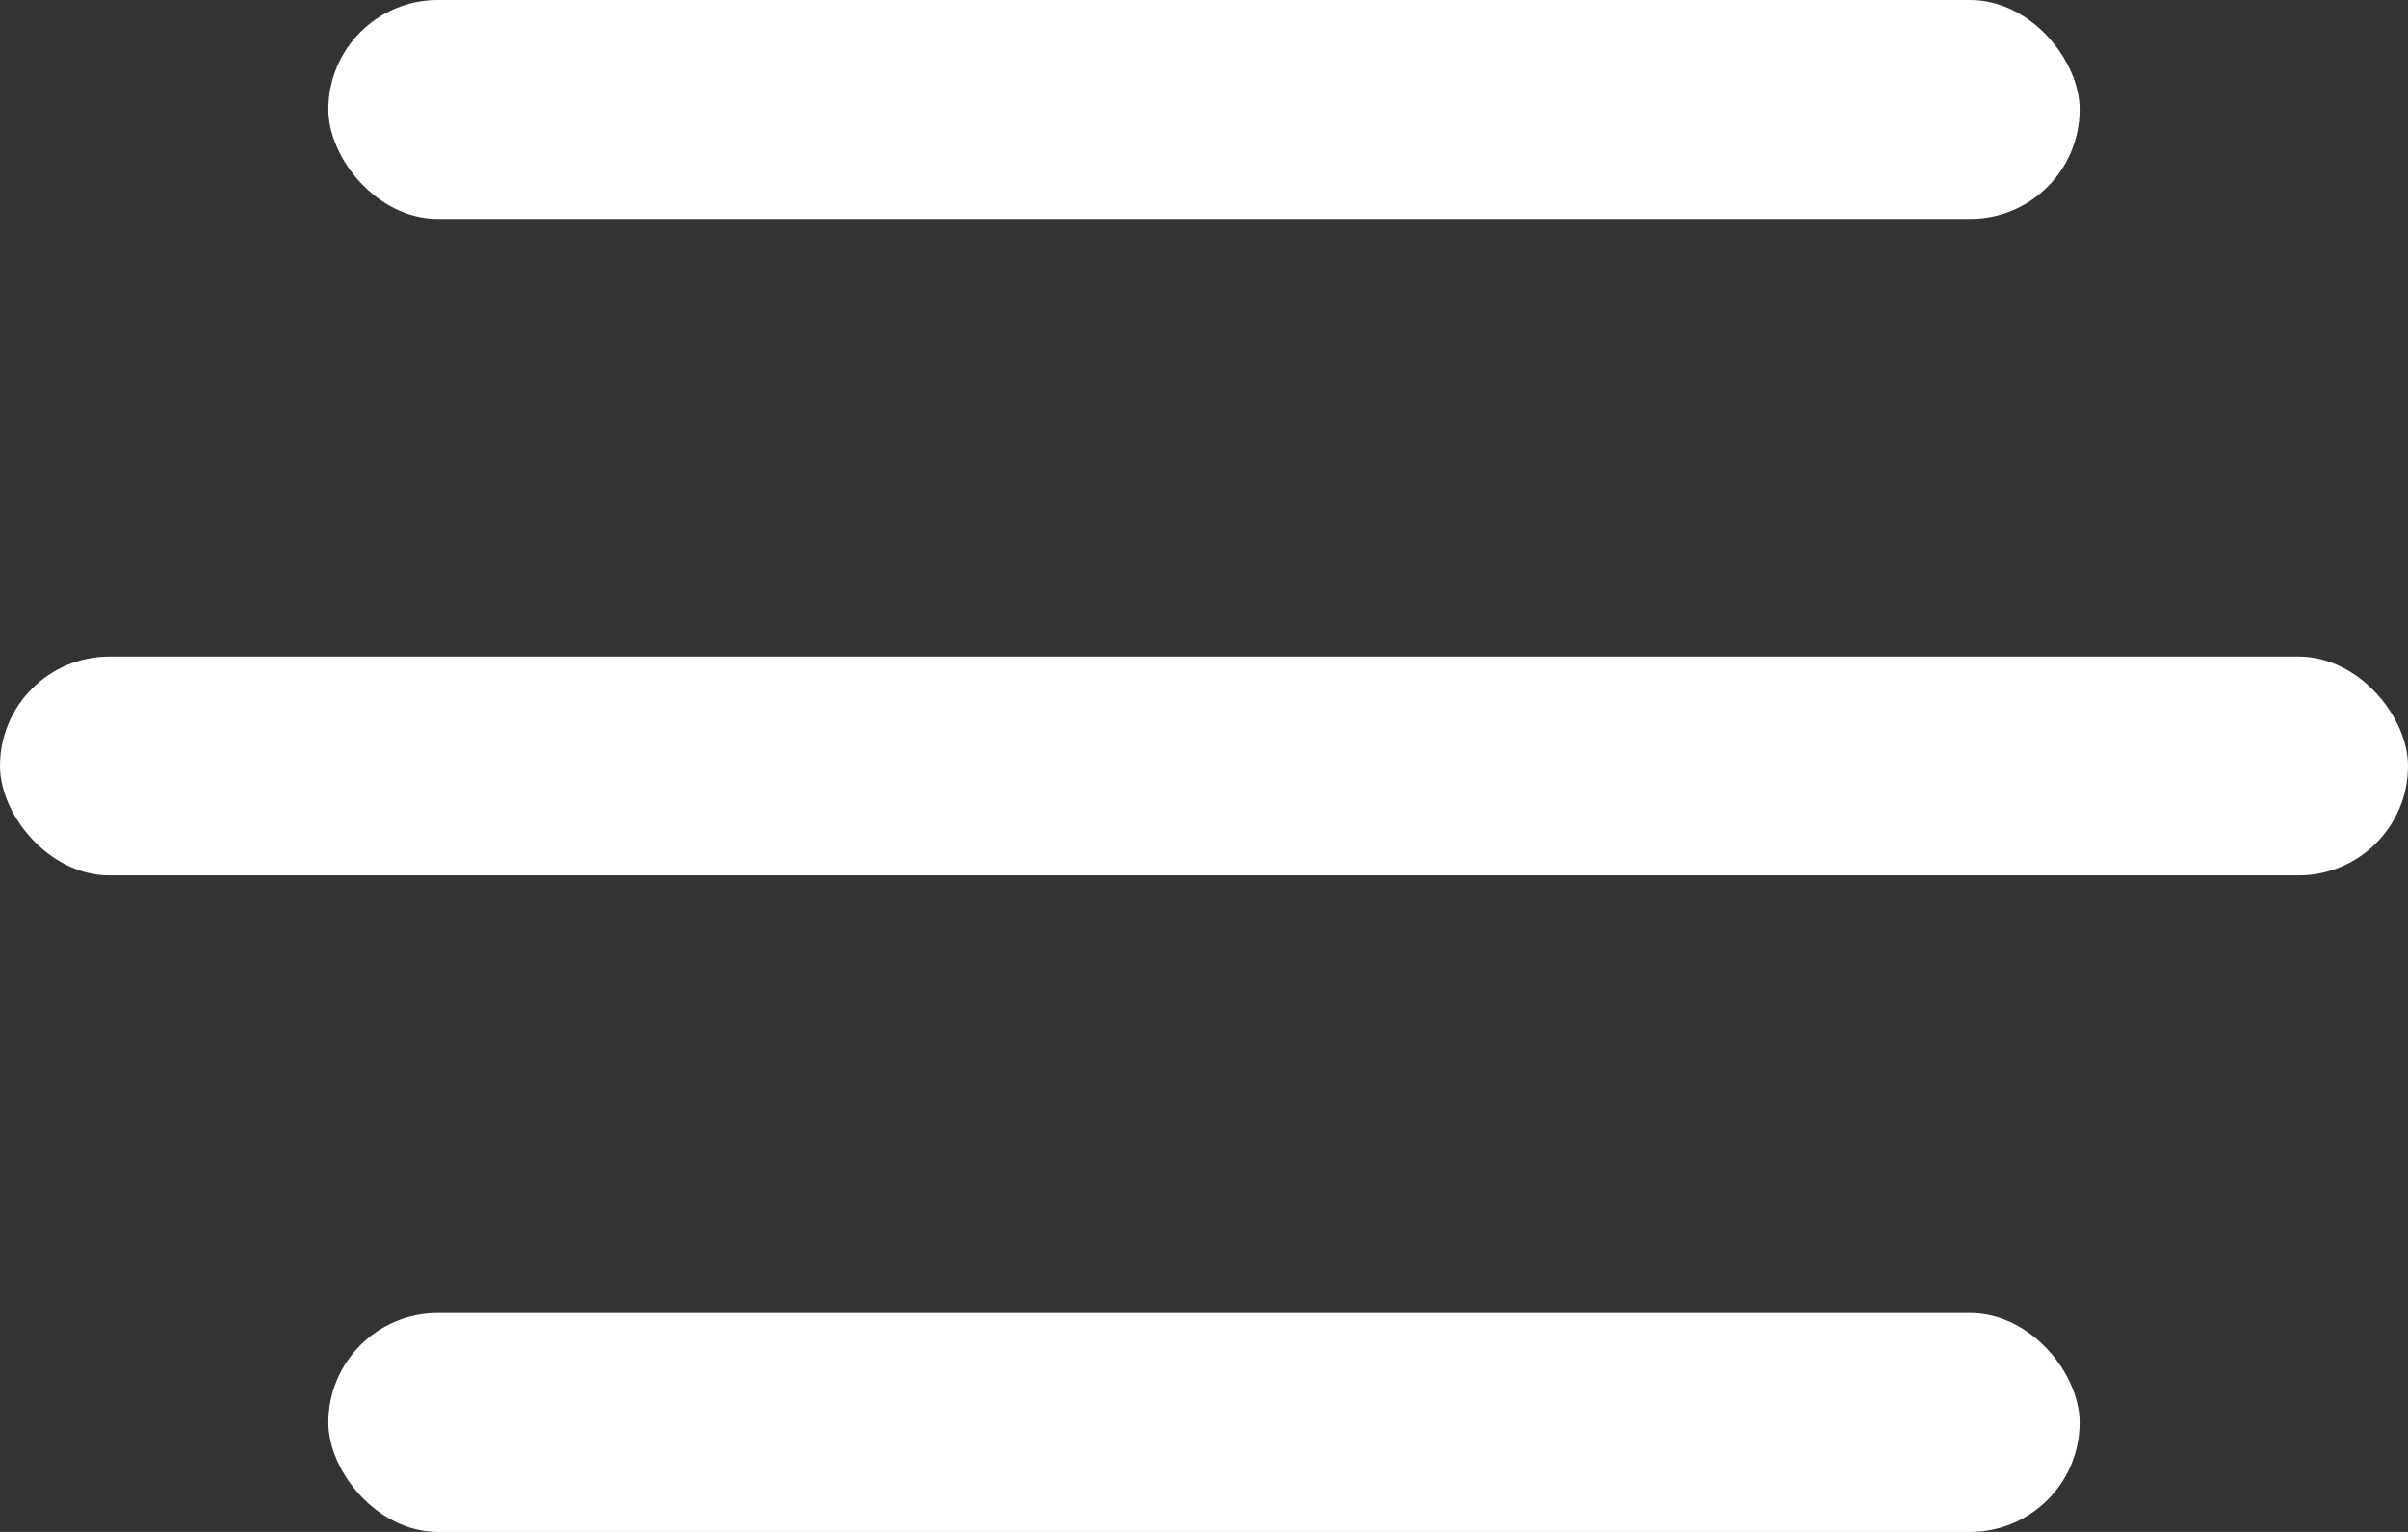 <svg xmlns="http://www.w3.org/2000/svg" width="22" height="14" viewBox="0 0 22 14">
  <rect x="0" y="0" width="22" height="14" fill="#333333" stroke="none"/>
  <g id="Group_177" data-name="Group 177" transform="translate(1141 -1610)">
    <rect id="Rectangle_20" data-name="Rectangle 20" width="16" height="2" rx="1" transform="translate(-1138 1610)" fill="#fff"/>
    <rect id="Rectangle_22" data-name="Rectangle 22" width="16" height="2" rx="1" transform="translate(-1138 1622)" fill="#fff"/>
    <rect id="Rectangle_21" data-name="Rectangle 21" width="22" height="2" rx="1" transform="translate(-1141 1616)" fill="#fff"/>
  </g>
</svg>
